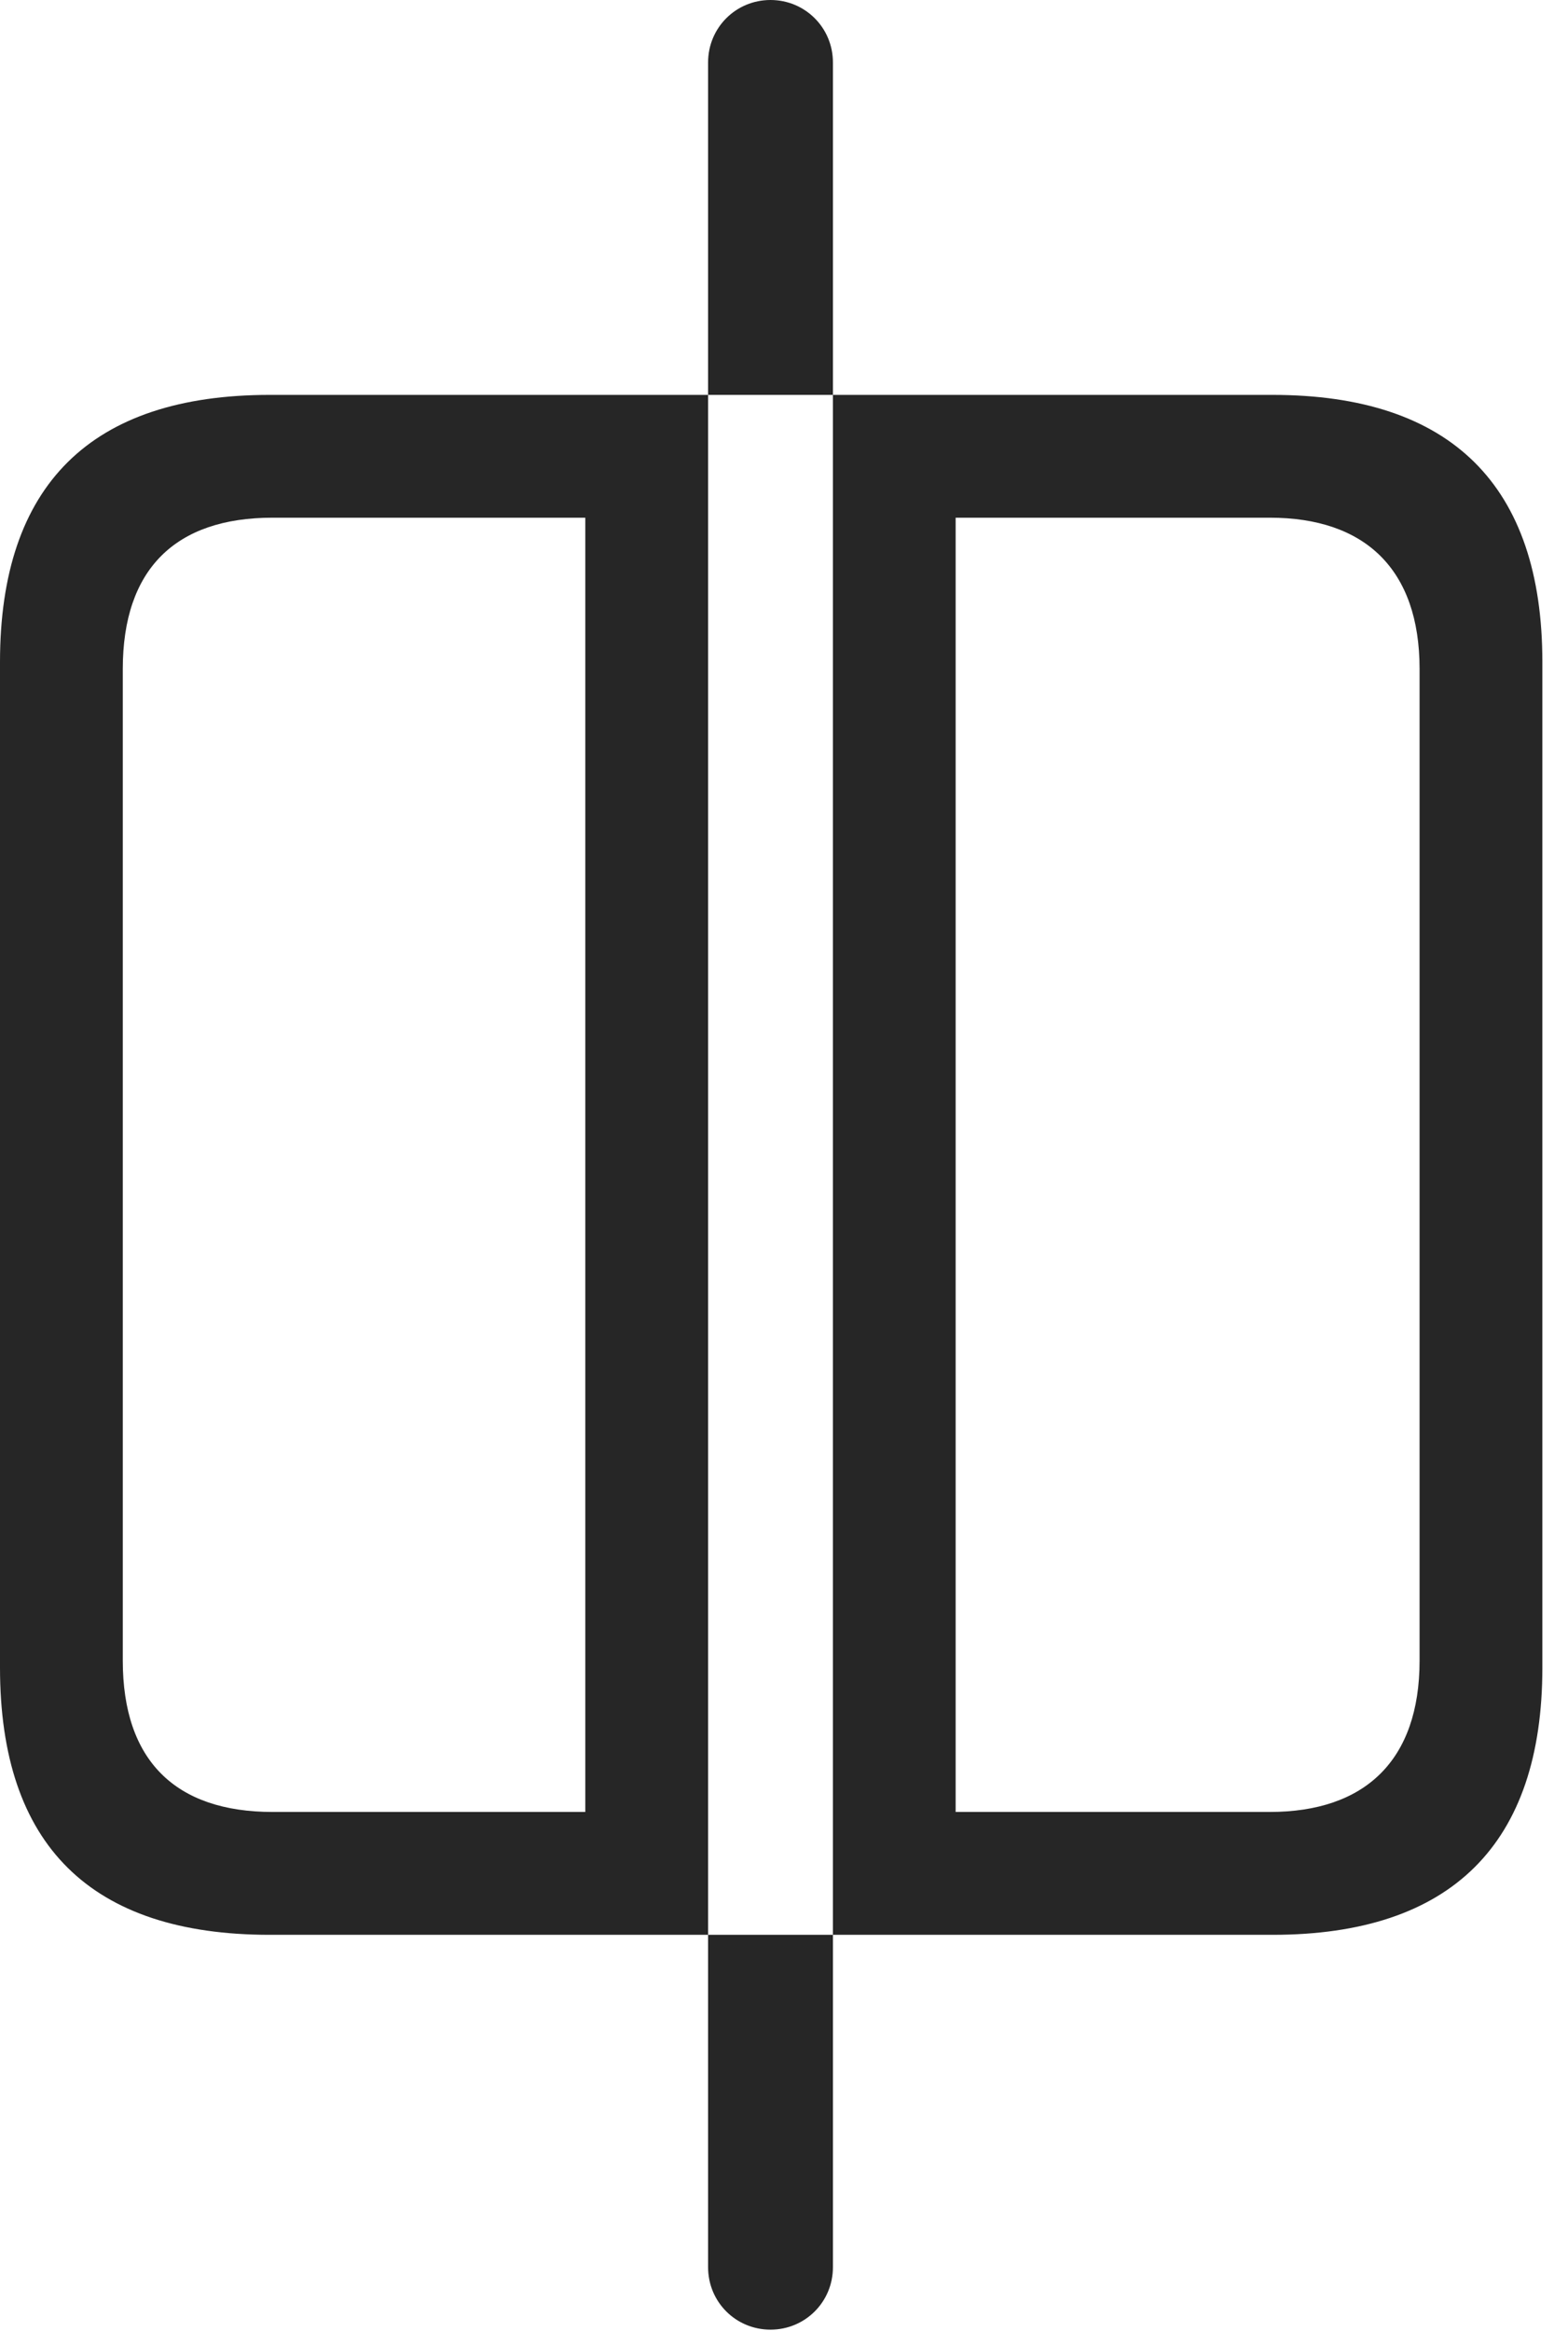 <?xml version="1.0" encoding="UTF-8"?>
<!--Generator: Apple Native CoreSVG 326-->
<!DOCTYPE svg
PUBLIC "-//W3C//DTD SVG 1.1//EN"
       "http://www.w3.org/Graphics/SVG/1.1/DTD/svg11.dtd">
<svg version="1.1" xmlns="http://www.w3.org/2000/svg" xmlns:xlink="http://www.w3.org/1999/xlink" viewBox="0 0 22.08 32.803">
 <g>
  <rect height="32.803" opacity="0" width="22.08" x="0" y="0"/>
  <path d="M3.799 27.227L9.971 27.227L9.971 5.557L3.799 5.557C1.279 5.557 0 6.826 0 9.316L0 23.467C0 25.967 1.279 27.227 3.799 27.227ZM3.838 25.498C2.471 25.498 1.729 24.775 1.729 23.369L1.729 9.414C1.729 8.008 2.471 7.285 3.838 7.285L8.242 7.285L8.242 25.498ZM17.92 27.227C20.439 27.227 21.719 25.947 21.719 23.467L21.719 9.316C21.719 6.836 20.439 5.557 17.92 5.557L11.729 5.557L11.729 27.227ZM17.881 25.498L13.457 25.498L13.457 7.285L17.881 7.285C19.219 7.285 19.99 8.008 19.99 9.414L19.99 23.369C19.99 24.775 19.219 25.498 17.881 25.498ZM10.85 0C10.361 0 9.971 0.391 9.971 0.879L9.971 5.557L11.729 5.557L11.729 0.879C11.729 0.391 11.338 0 10.85 0ZM10.85 32.783C11.338 32.783 11.729 32.393 11.729 31.904L11.729 27.227L9.971 27.227L9.971 31.904C9.971 32.393 10.361 32.783 10.85 32.783Z" fill="black" fill-opacity="0.85"/>
 </g>
</svg>
